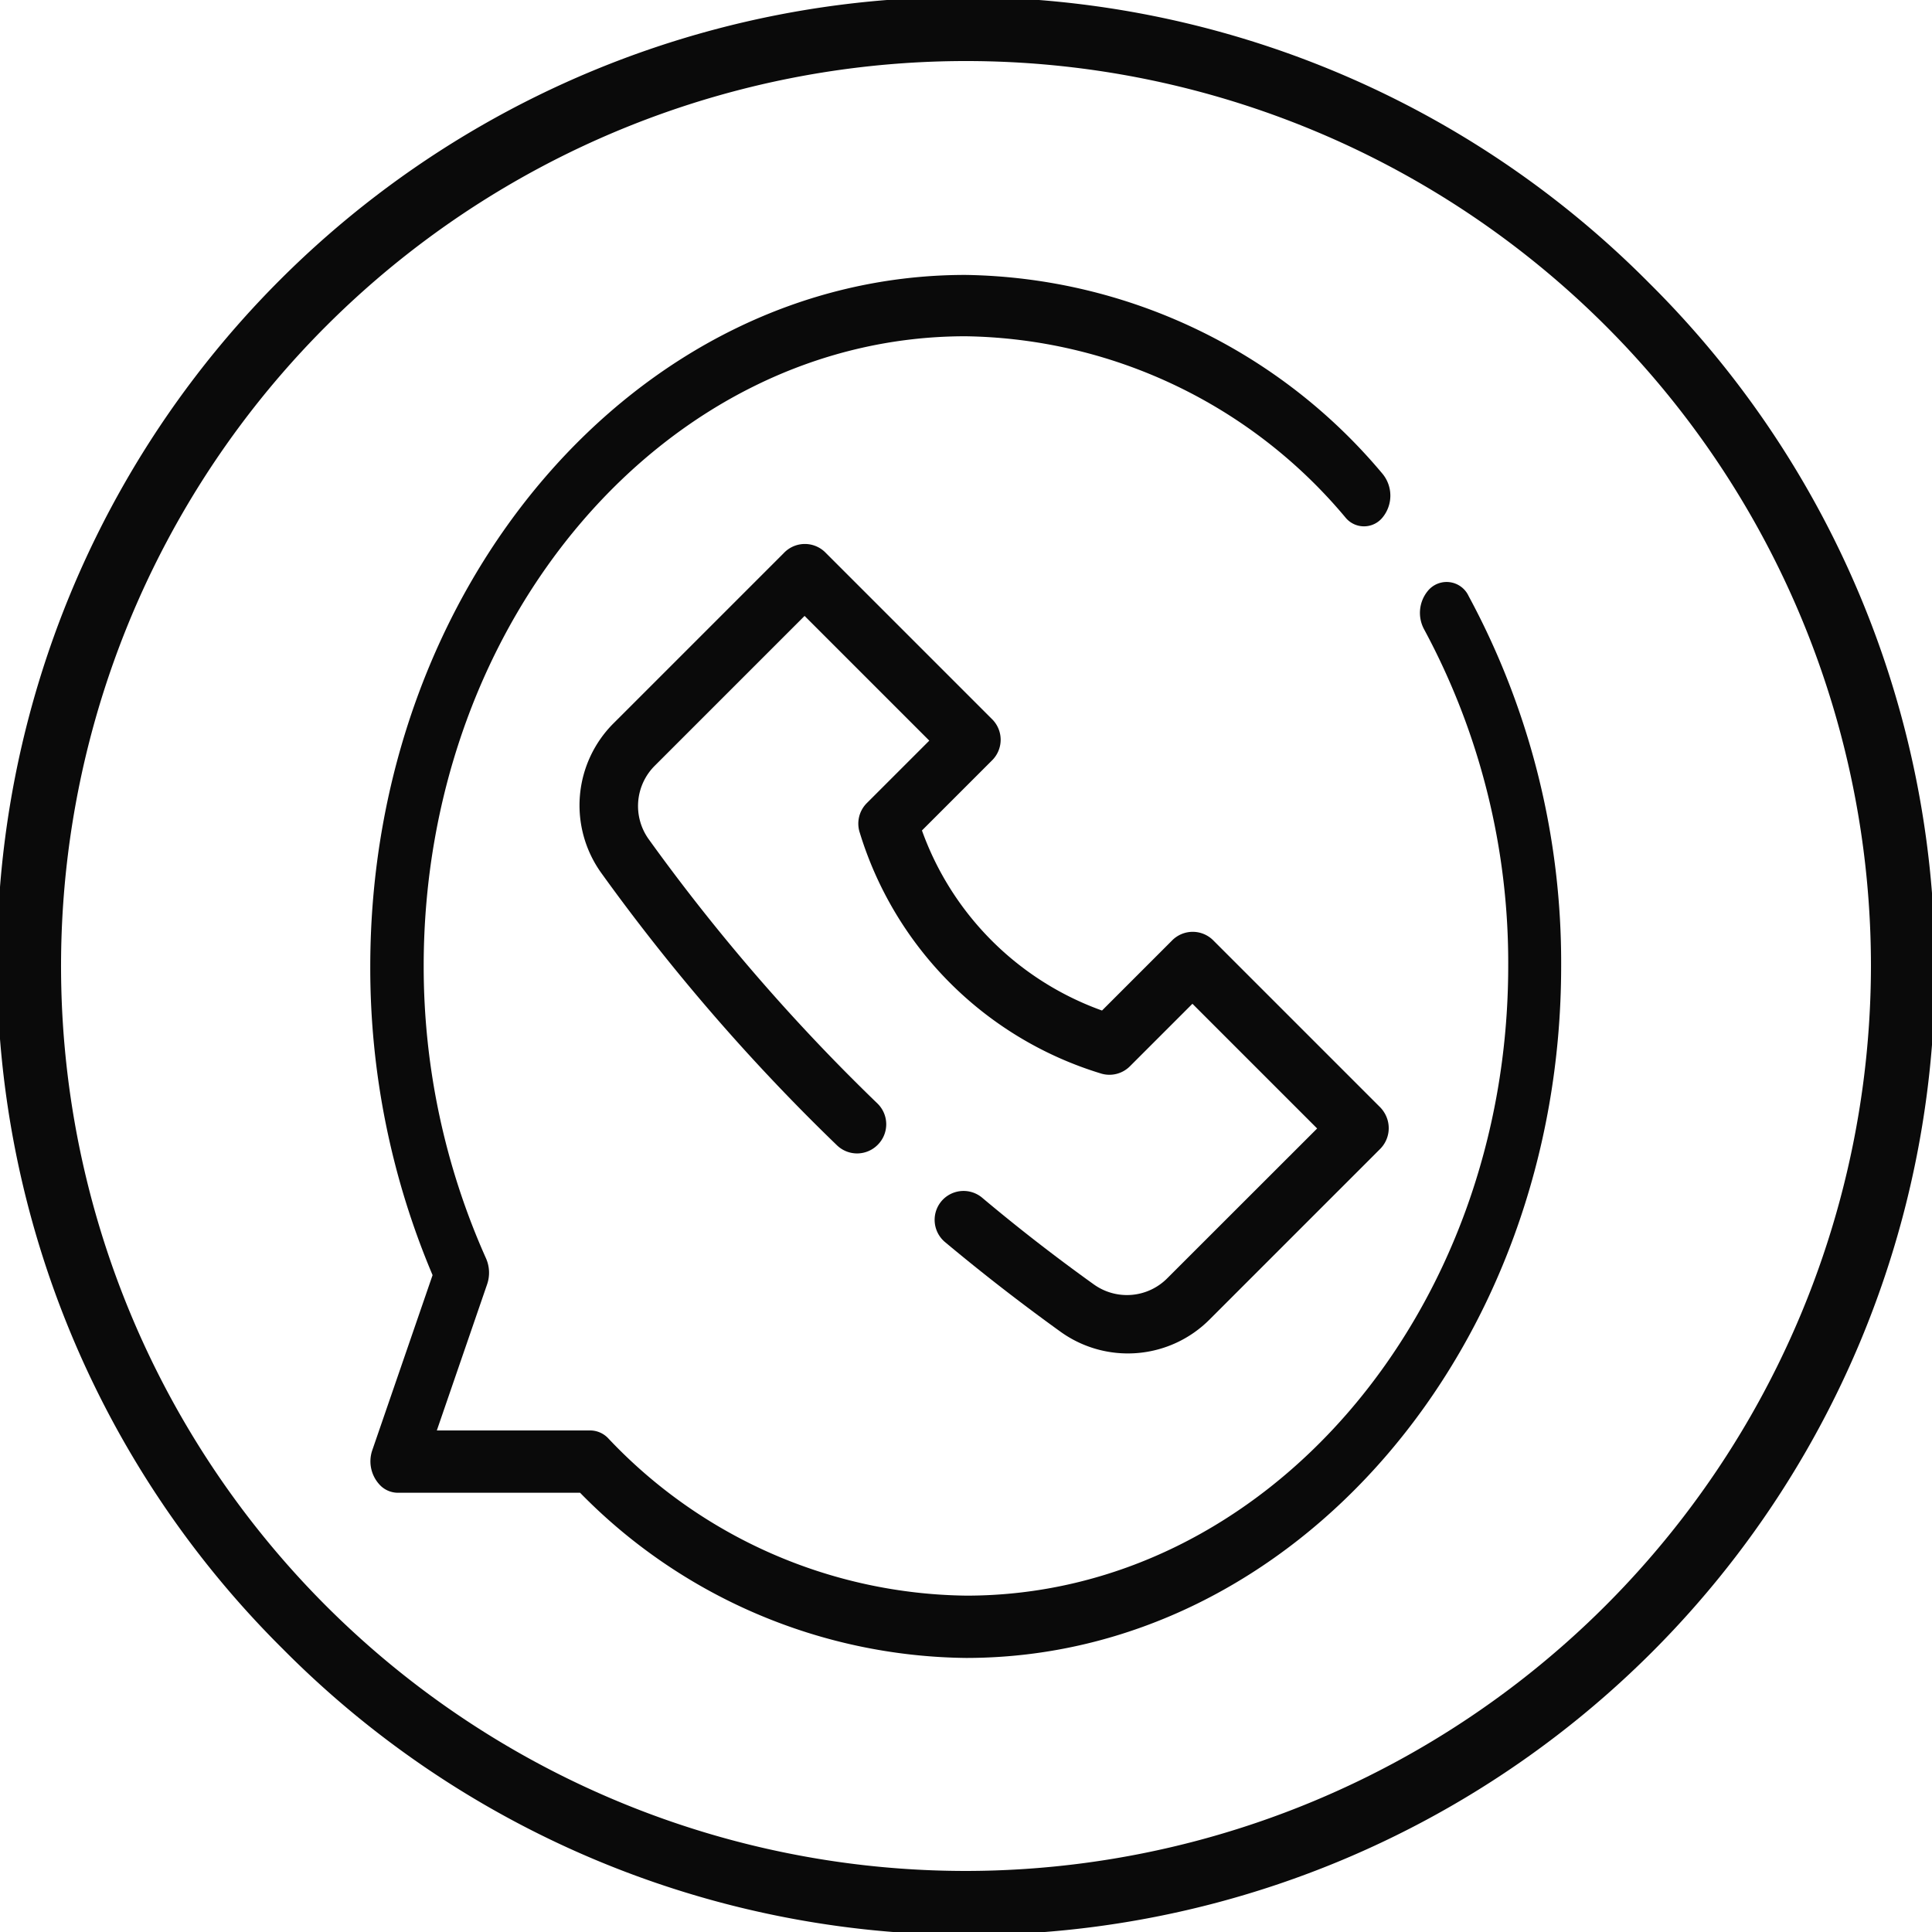 <svg id="whatsapp" xmlns="http://www.w3.org/2000/svg" width="20" height="20" viewBox="0 0 20 20">
  <g id="Group_32" data-name="Group 32" transform="translate(0 0)">
    <g id="Group_31" data-name="Group 31">
      <path id="Path_69" data-name="Path 69" d="M17.071,2.929A10,10,0,1,0,2.929,17.071,10,10,0,1,0,17.071,2.929ZM10,19.368A9.368,9.368,0,1,1,19.368,10,9.379,9.379,0,0,1,10,19.368Z" transform="translate(0 0)" fill="#0a0a0a"/>
    </g>
  </g>
  <g id="Group_34" data-name="Group 34" transform="translate(3.839 2.839)">
    <g id="Group_33" data-name="Group 33">
      <path id="Path_70" data-name="Path 70" d="M86.817,78.784a.251.251,0,0,0-.423-.052l0,0a.358.358,0,0,0-.036.4,7.269,7.269,0,0,1,.869,3.481c0,3.595-2.516,6.519-5.609,6.519a5.178,5.178,0,0,1-3.707-1.628.258.258,0,0,0-.184-.082H76.136l.521-1.514a.368.368,0,0,0-.012-.268A7.4,7.4,0,0,1,76,82.614c0-3.595,2.516-6.519,5.609-6.519a5.224,5.224,0,0,1,3.933,1.876.247.247,0,0,0,.384,0l0,0a.356.356,0,0,0,0-.452,5.737,5.737,0,0,0-4.318-2.059c-3.4,0-6.161,3.212-6.161,7.161a8.152,8.152,0,0,0,.645,3.193l-.626,1.818A.355.355,0,0,0,75.56,88a.259.259,0,0,0,.176.067h1.883a5.671,5.671,0,0,0,3.995,1.71c3.4,0,6.161-3.212,6.161-7.161A7.983,7.983,0,0,0,86.817,78.784Z" transform="translate(-75.453 -75.453)" fill="#0a0a0a"/>
    </g>
  </g>
  <g id="Group_36" data-name="Group 36" transform="translate(5.997 5.628)">
    <g id="Group_35" data-name="Group 35">
      <path id="Path_71" data-name="Path 71" d="M157.676,146.053a.316.316,0,0,0-.071-.1l-1.716-1.716a.3.3,0,0,0-.43,0l-.724.724a3.088,3.088,0,0,1-1.864-1.864l.724-.724a.3.3,0,0,0,0-.43l-1.721-1.721a.3.3,0,0,0-.43,0l-1.765,1.765a1.2,1.2,0,0,0-.129,1.548,20.814,20.814,0,0,0,2.438,2.818.3.3,0,0,0,.423,0l0,0a.3.3,0,0,0,0-.429,20.216,20.216,0,0,1-2.369-2.737.589.589,0,0,1,.065-.762l1.549-1.549,1.291,1.291-.645.645a.3.3,0,0,0-.074.31,3.753,3.753,0,0,0,2.487,2.488.3.3,0,0,0,.311-.074l.645-.645,1.291,1.291-1.55,1.549a.588.588,0,0,1-.762.065q-.6-.43-1.159-.9a.3.3,0,0,0-.4.019l0,0a.3.3,0,0,0,.02.444q.578.483,1.193.926a1.194,1.194,0,0,0,1.548-.129l1.765-1.765A.305.305,0,0,0,157.676,146.053Z" transform="translate(-149.324 -140.128)" fill="#0a0a0a"/>
    </g>
  </g>
</svg>
